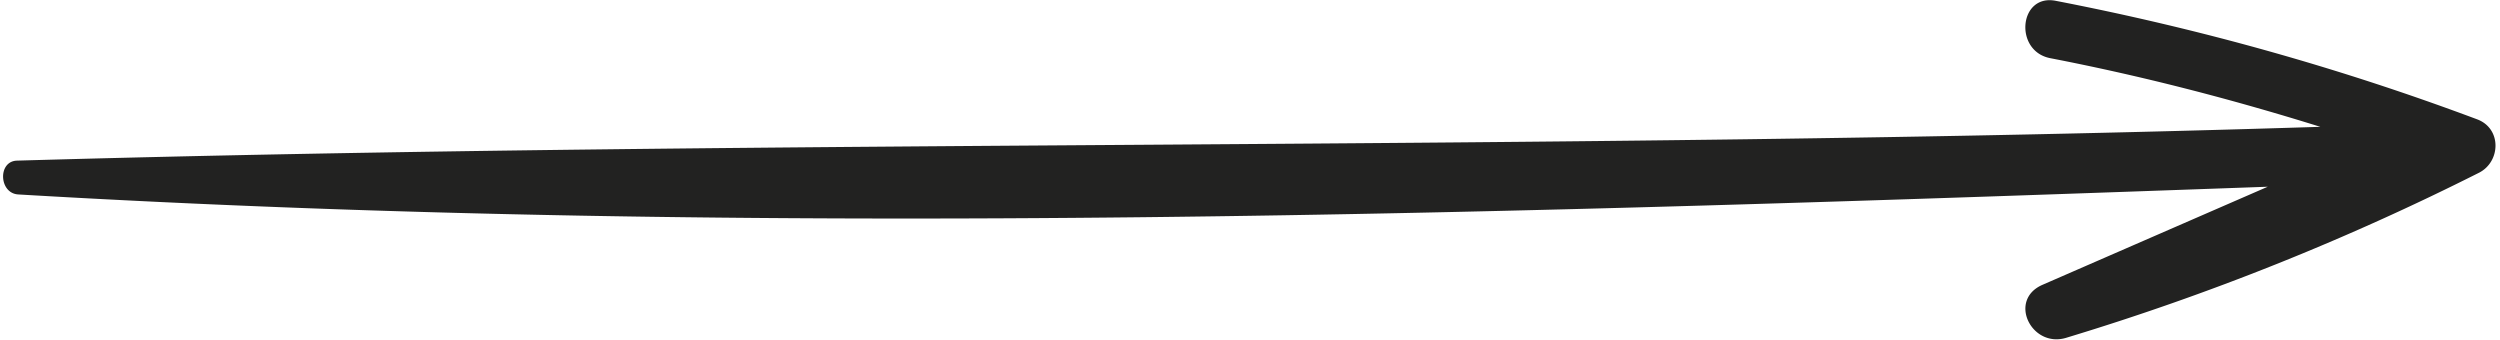 <svg xmlns="http://www.w3.org/2000/svg" width="353" height="48" viewBox="0 0 353 48"><g><g><path fill="#222221" d="M2.57 27.455c105.484 6.236 212.088 2.7 317.635-1.089-10.601 4.614-21.205 9.23-31.805 13.85-4.928 2.146-1.558 8.967 3.34 7.483a363.543 363.543 0 0 0 58.286-23.303c3.075-1.55 3.246-6.238-.256-7.548C330.326 9.569 310.595 4.05 290.257.113c-5.181-1.005-5.92 7.103-.758 8.102 12.955 2.509 25.618 5.787 38.133 9.692C219.247 21.346 110.76 19.571 2.4 22.681c-2.738.08-2.55 4.613.17 4.774z"/></g></g></svg>